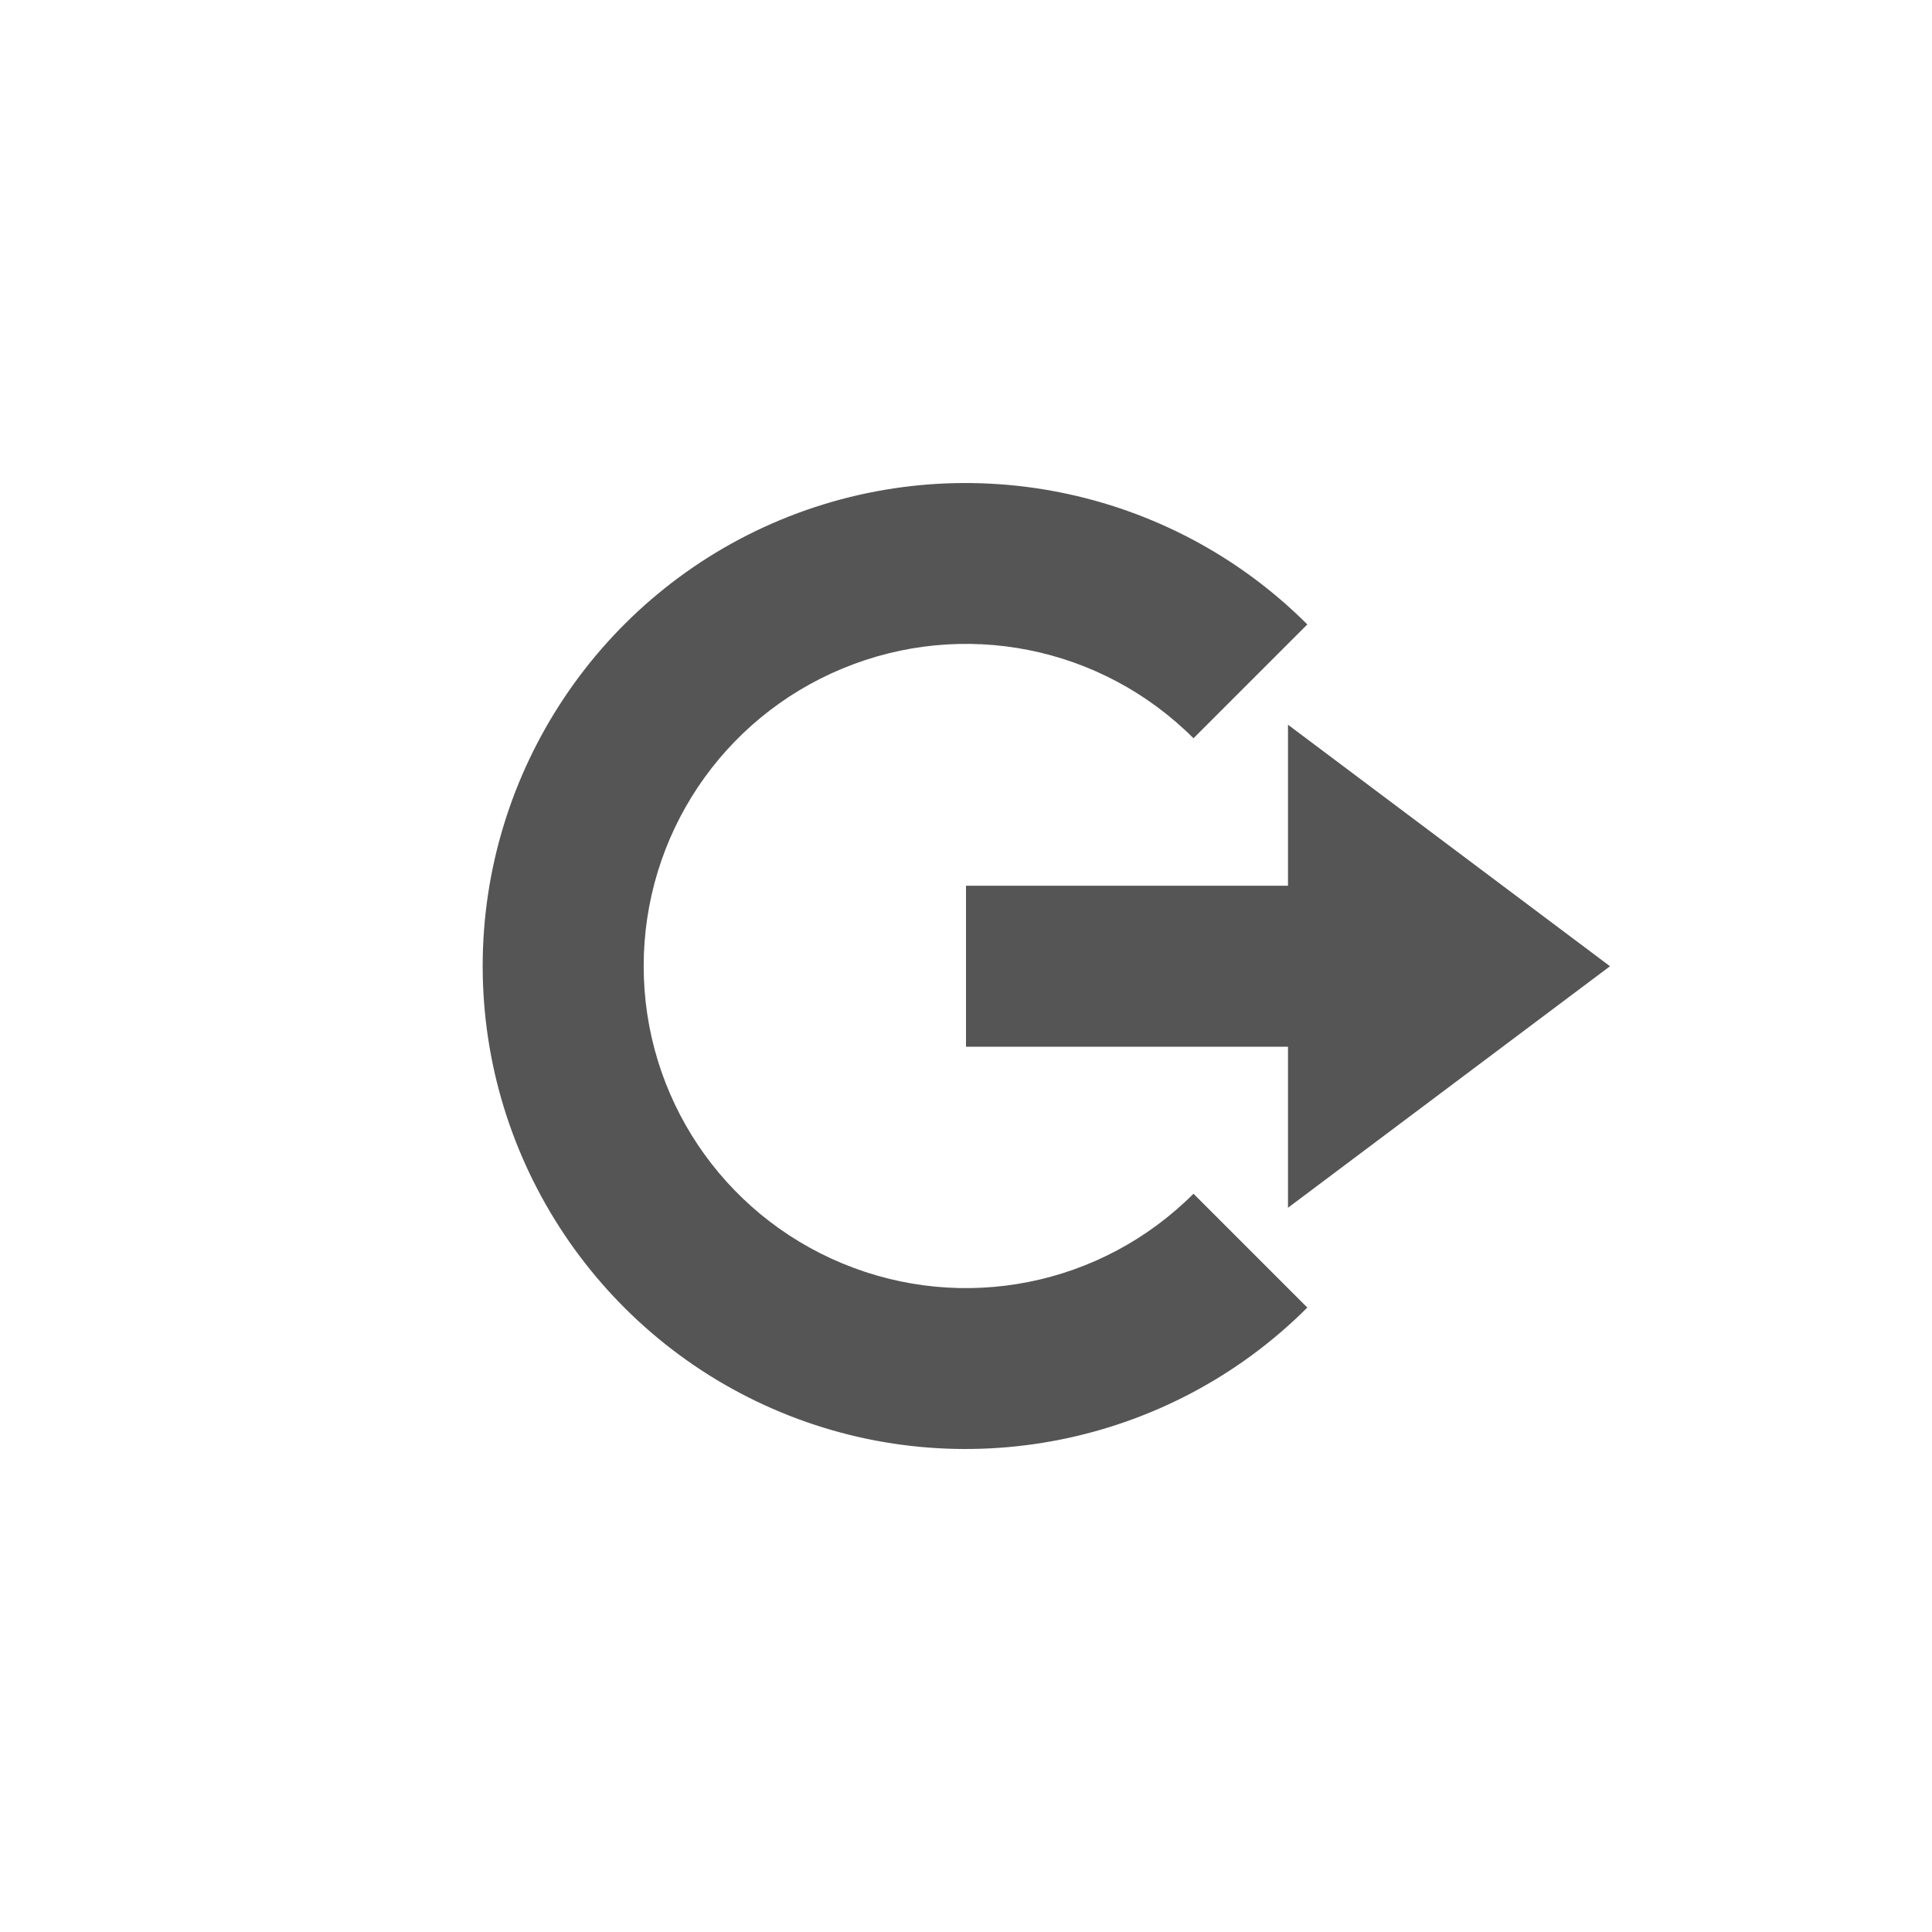 <svg height="24" width="24" xmlns="http://www.w3.org/2000/svg"><path d="m16.24 7.757c-1.714-1.714-4.3-2.228-6.539-1.301s-3.705 3.121-3.705 5.545 1.466 4.615 3.705 5.543c2.239.928 4.825.413 6.539-1.301l-1.414-1.414c-1.146 1.146-2.862 1.487-4.359.867s-2.471-2.075-2.471-3.695.973-3.077 2.471-3.697c1.497-.62 3.213-.279 4.359.867z" fill="#555"/><path d="m16 9.003 4 3-4 3v-2h-4v-2h4z" fill="#555"/></svg>